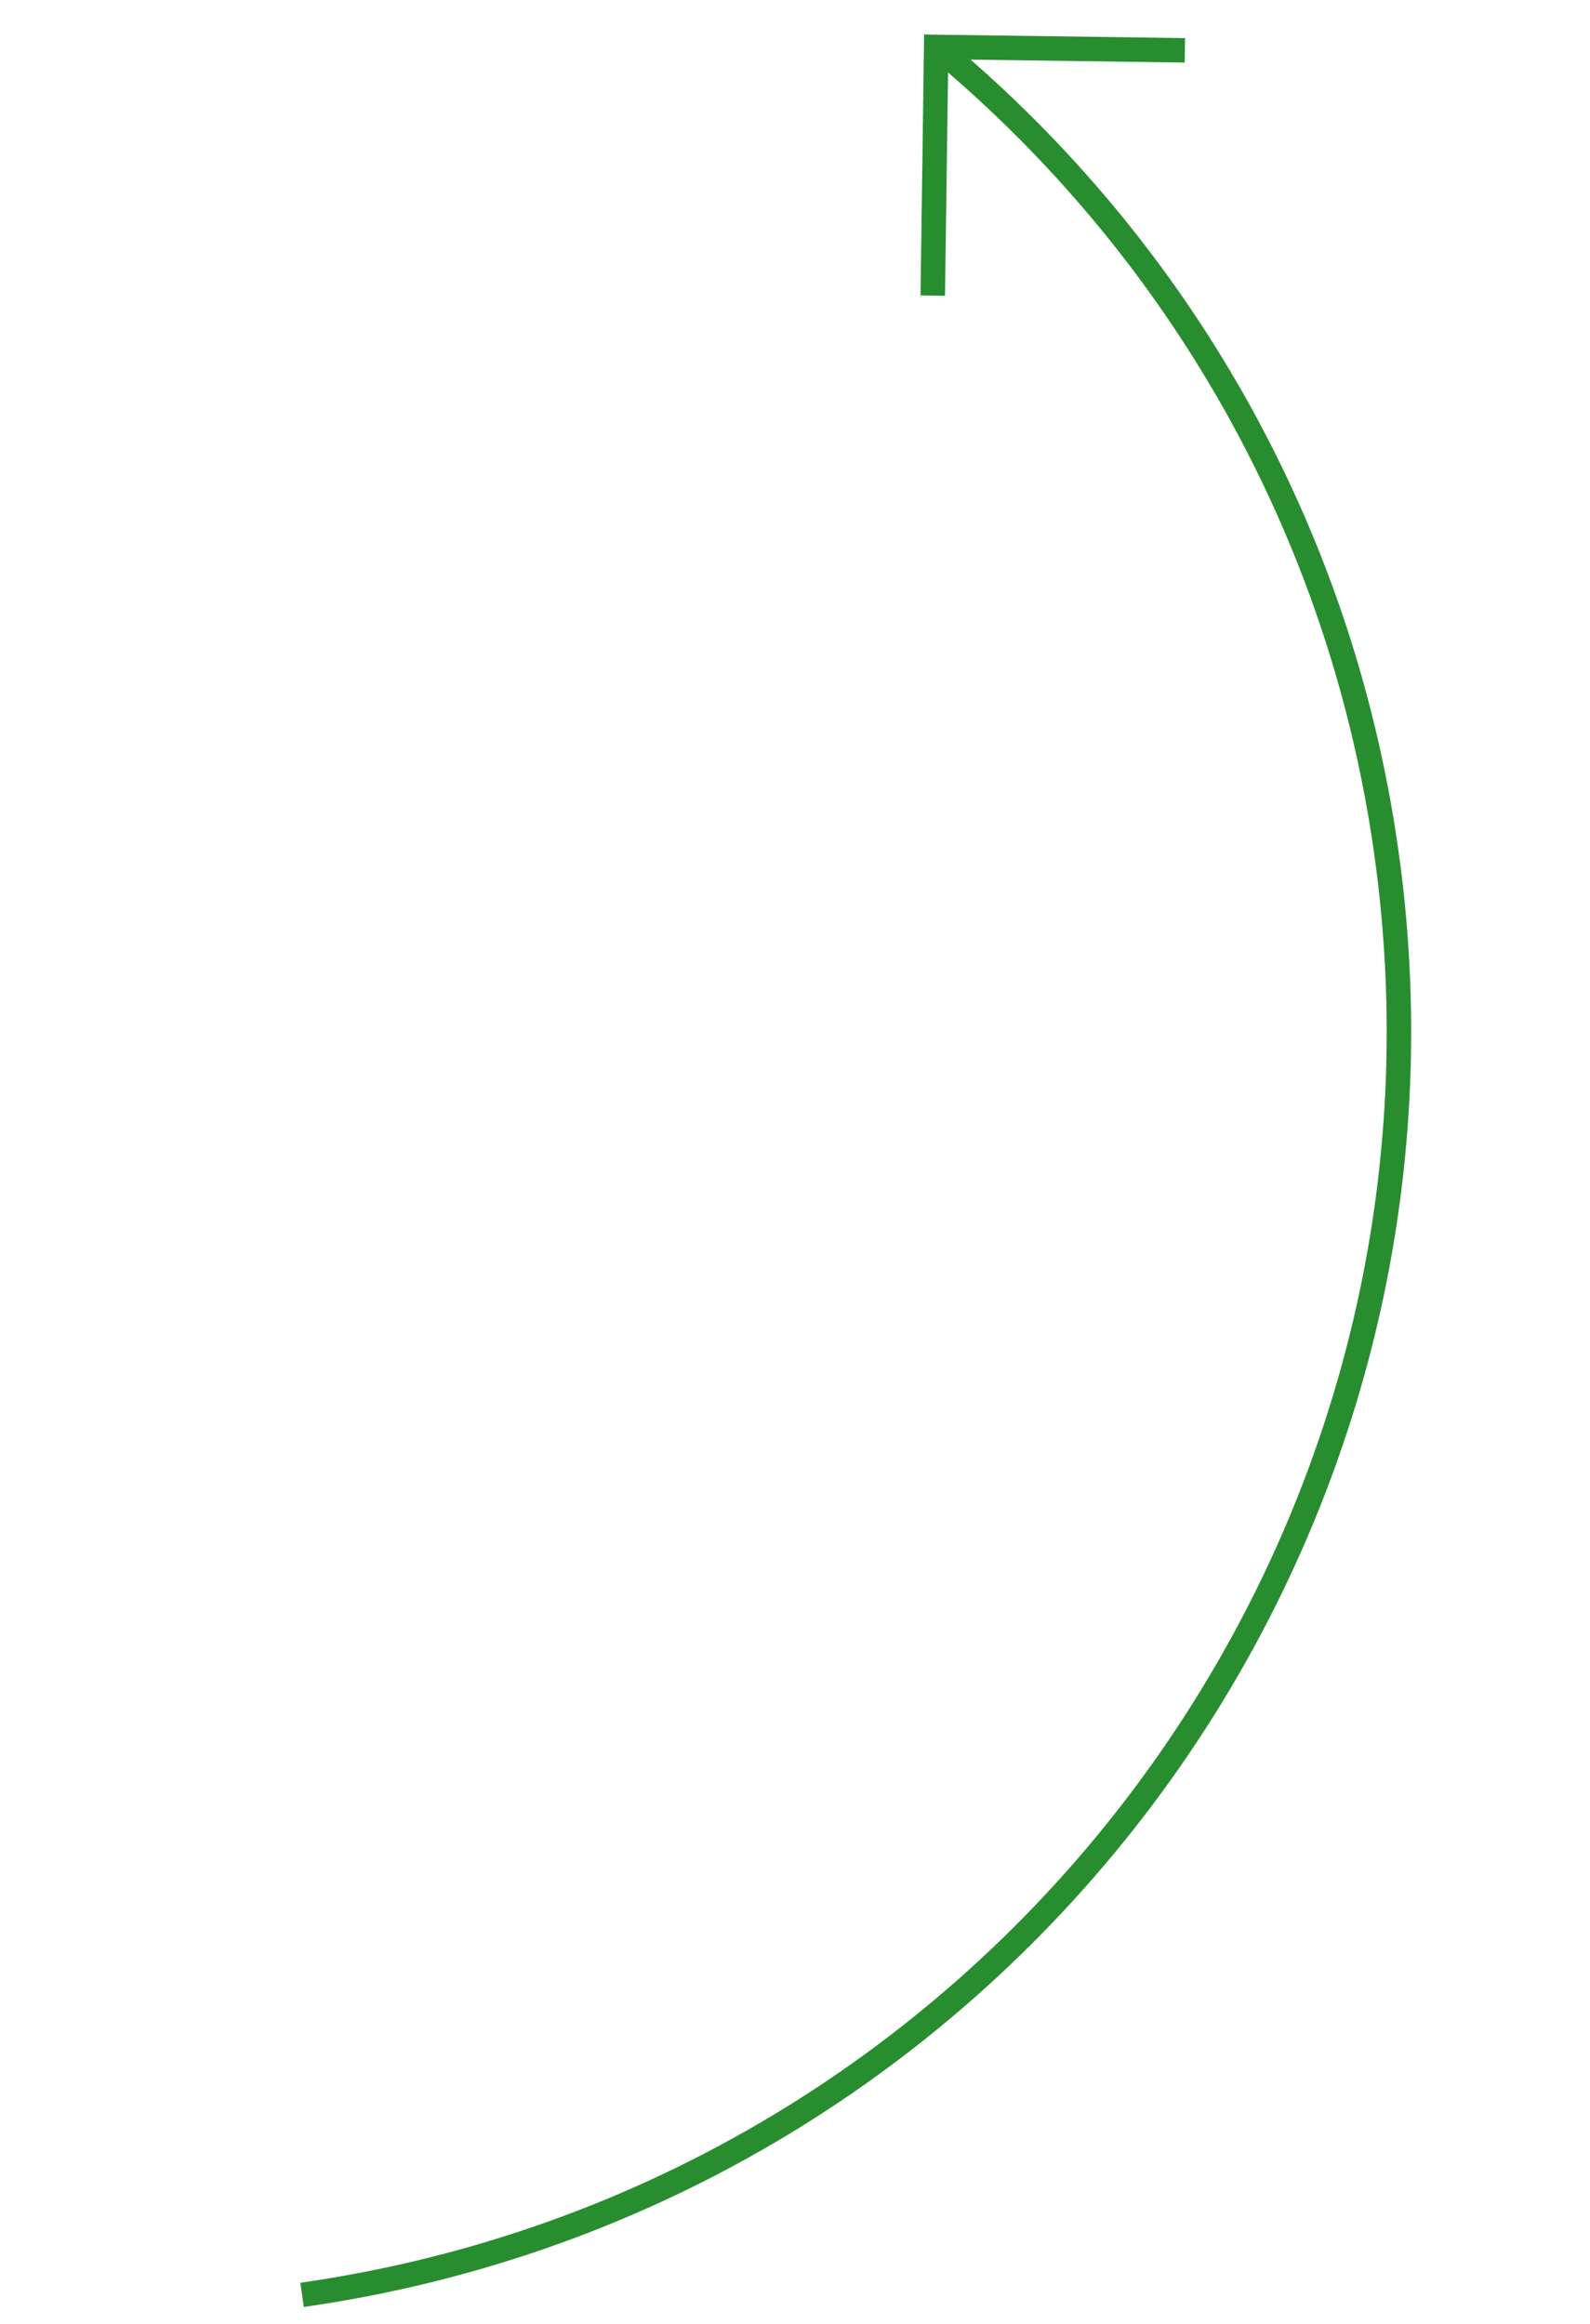 <svg width="65" height="95" fill="none" xmlns="http://www.w3.org/2000/svg"><path d="M12.35 93.813C40.9 89.733 60.737 63.28 56.658 34.73 54.767 21.49 48.063 10.123 38.57 2.147" stroke="#288D2F"/><path d="M38.132 12.085l.139-10.167 10.167.139" stroke="#288D2F"/></svg>